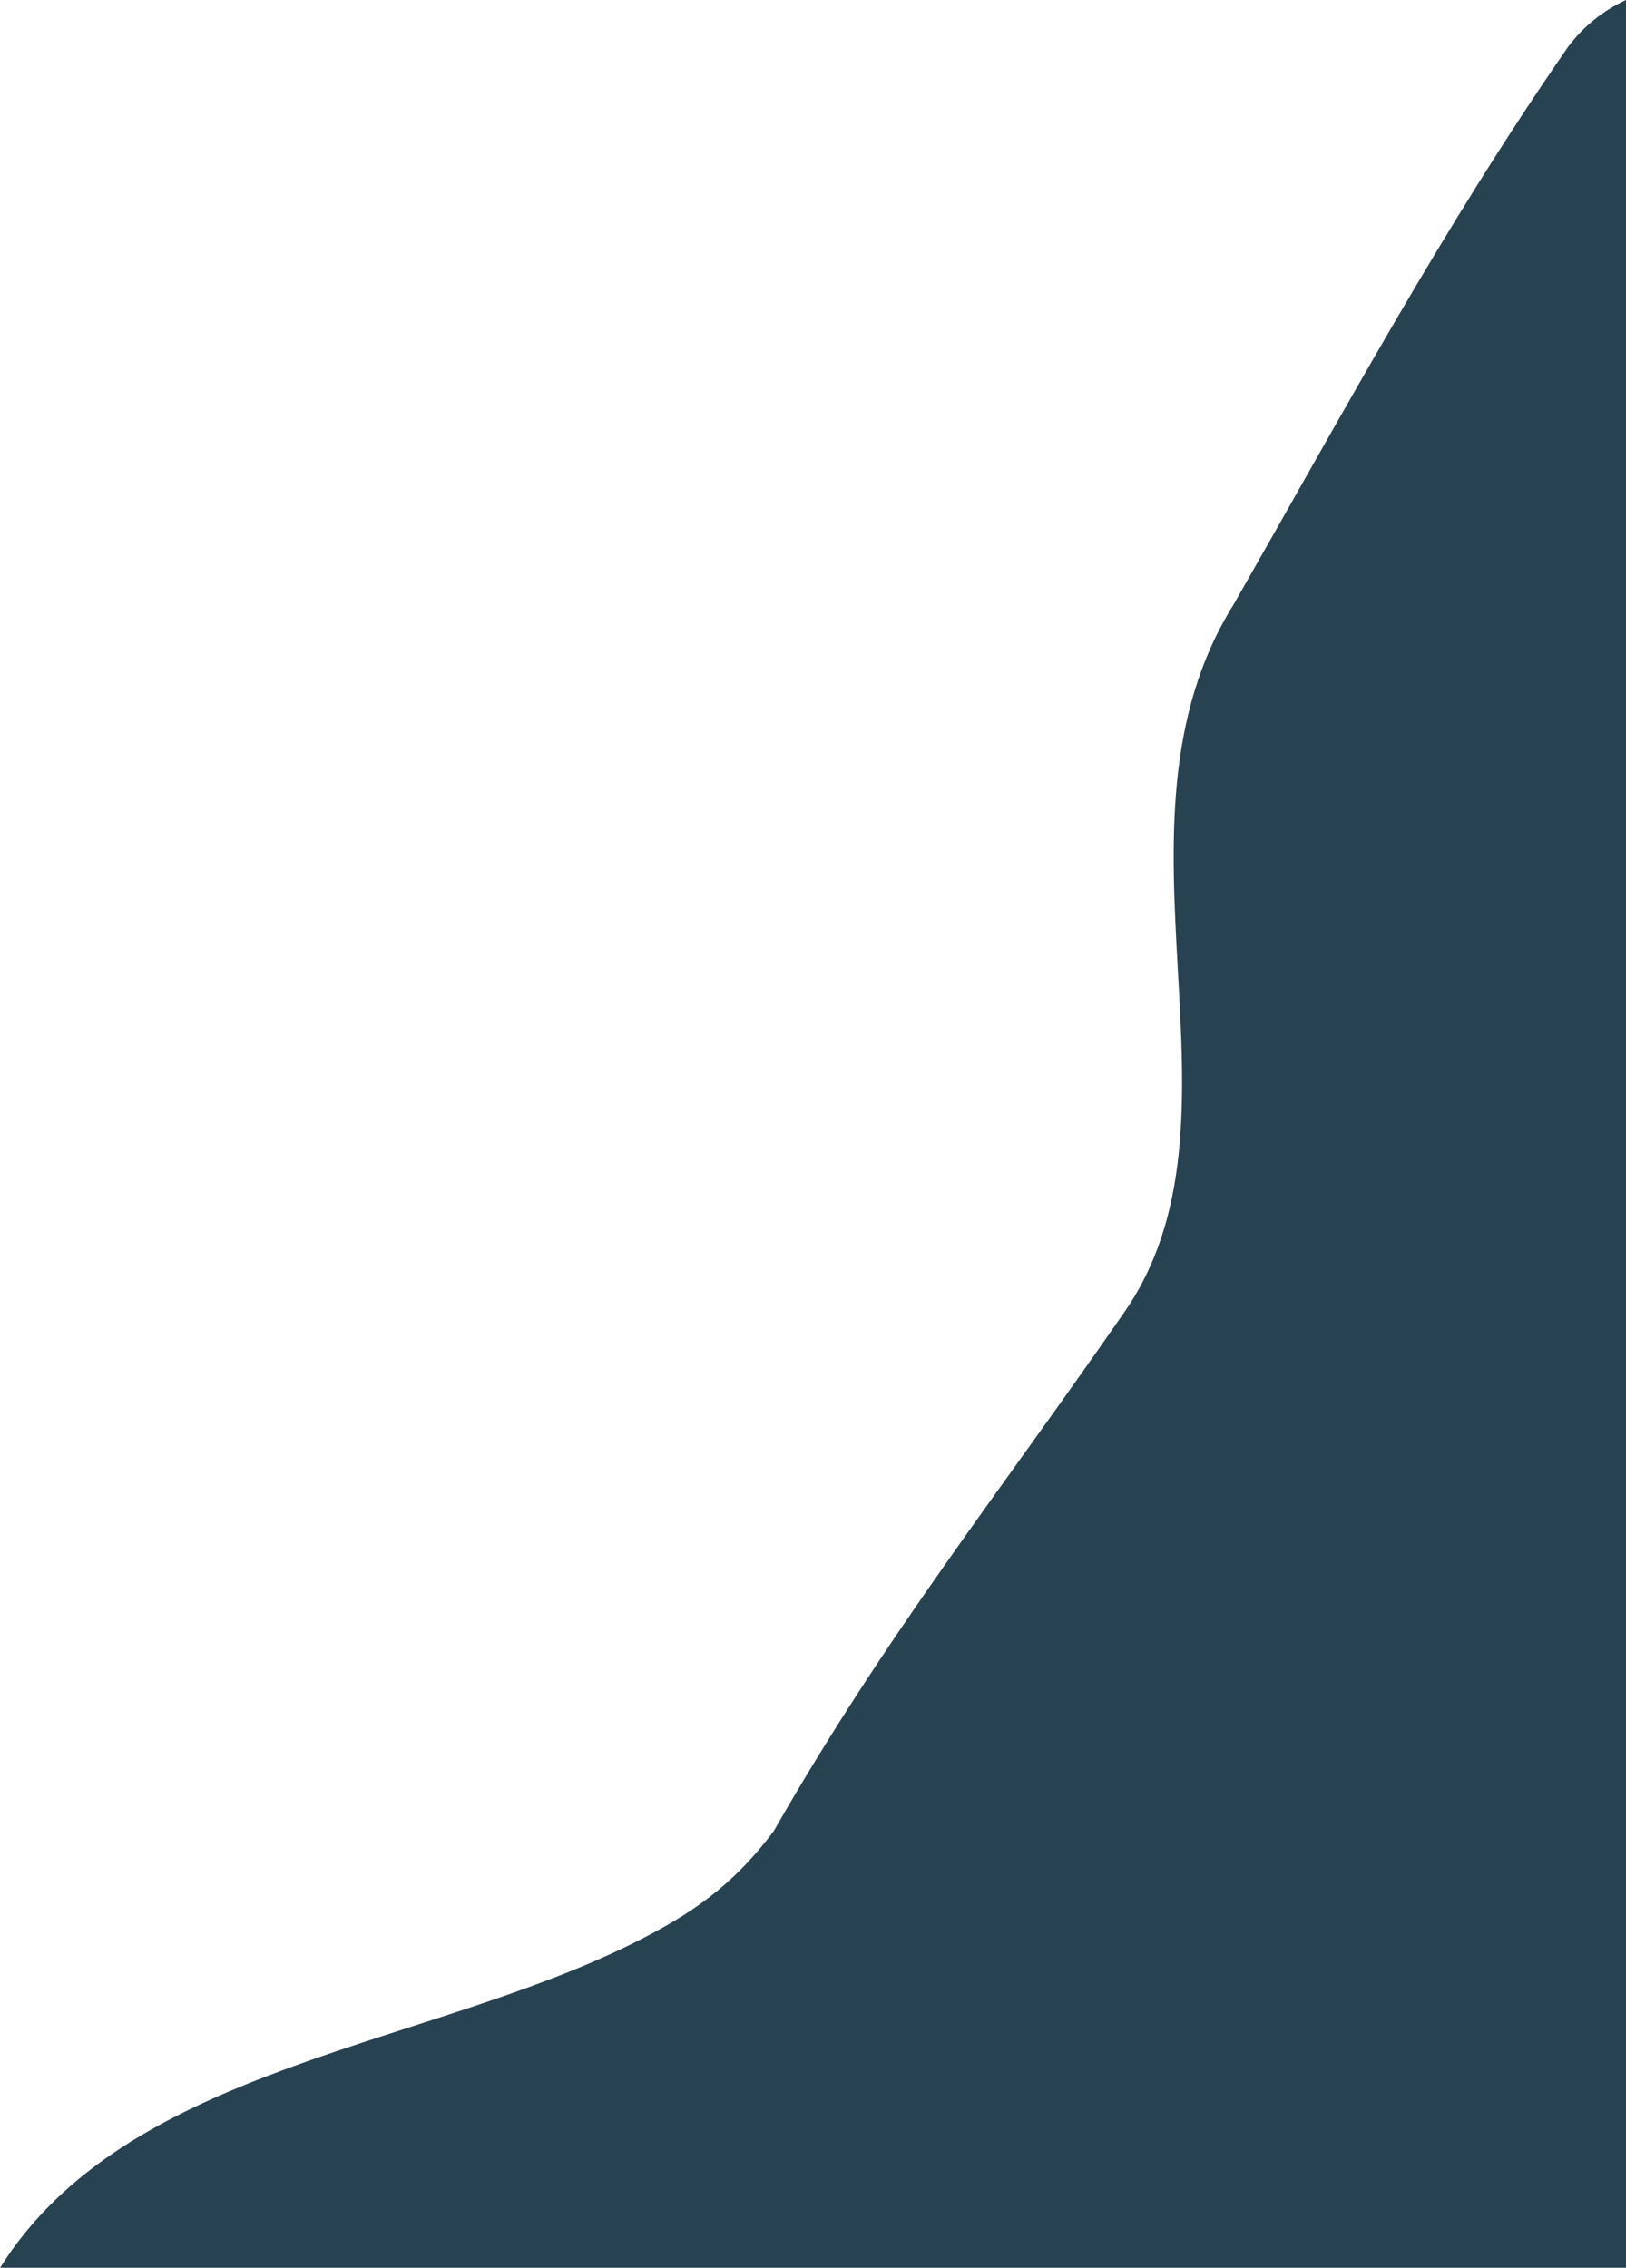 <?xml version="1.0" encoding="UTF-8"?>
<svg id="Layer_2" data-name="Layer 2" xmlns="http://www.w3.org/2000/svg" viewBox="0 0 166.7 232.42">
  <g id="OBJECTS">
    <path d="M166.7,0c-2.28,1.06-4.3,2.62-5.95,4.82-12.86,18.57-22.85,37.14-34.28,57.14-14.28,22.85,2.86,52.85-11.43,72.85-12.86,18.57-24.28,32.85-35.71,52.85-4.29,5.71-8.57,8.57-14.28,11.43-21.59,10.8-52.1,12.68-65.04,33.33H166.7" style="fill: #274251;"/>
  </g>
</svg>